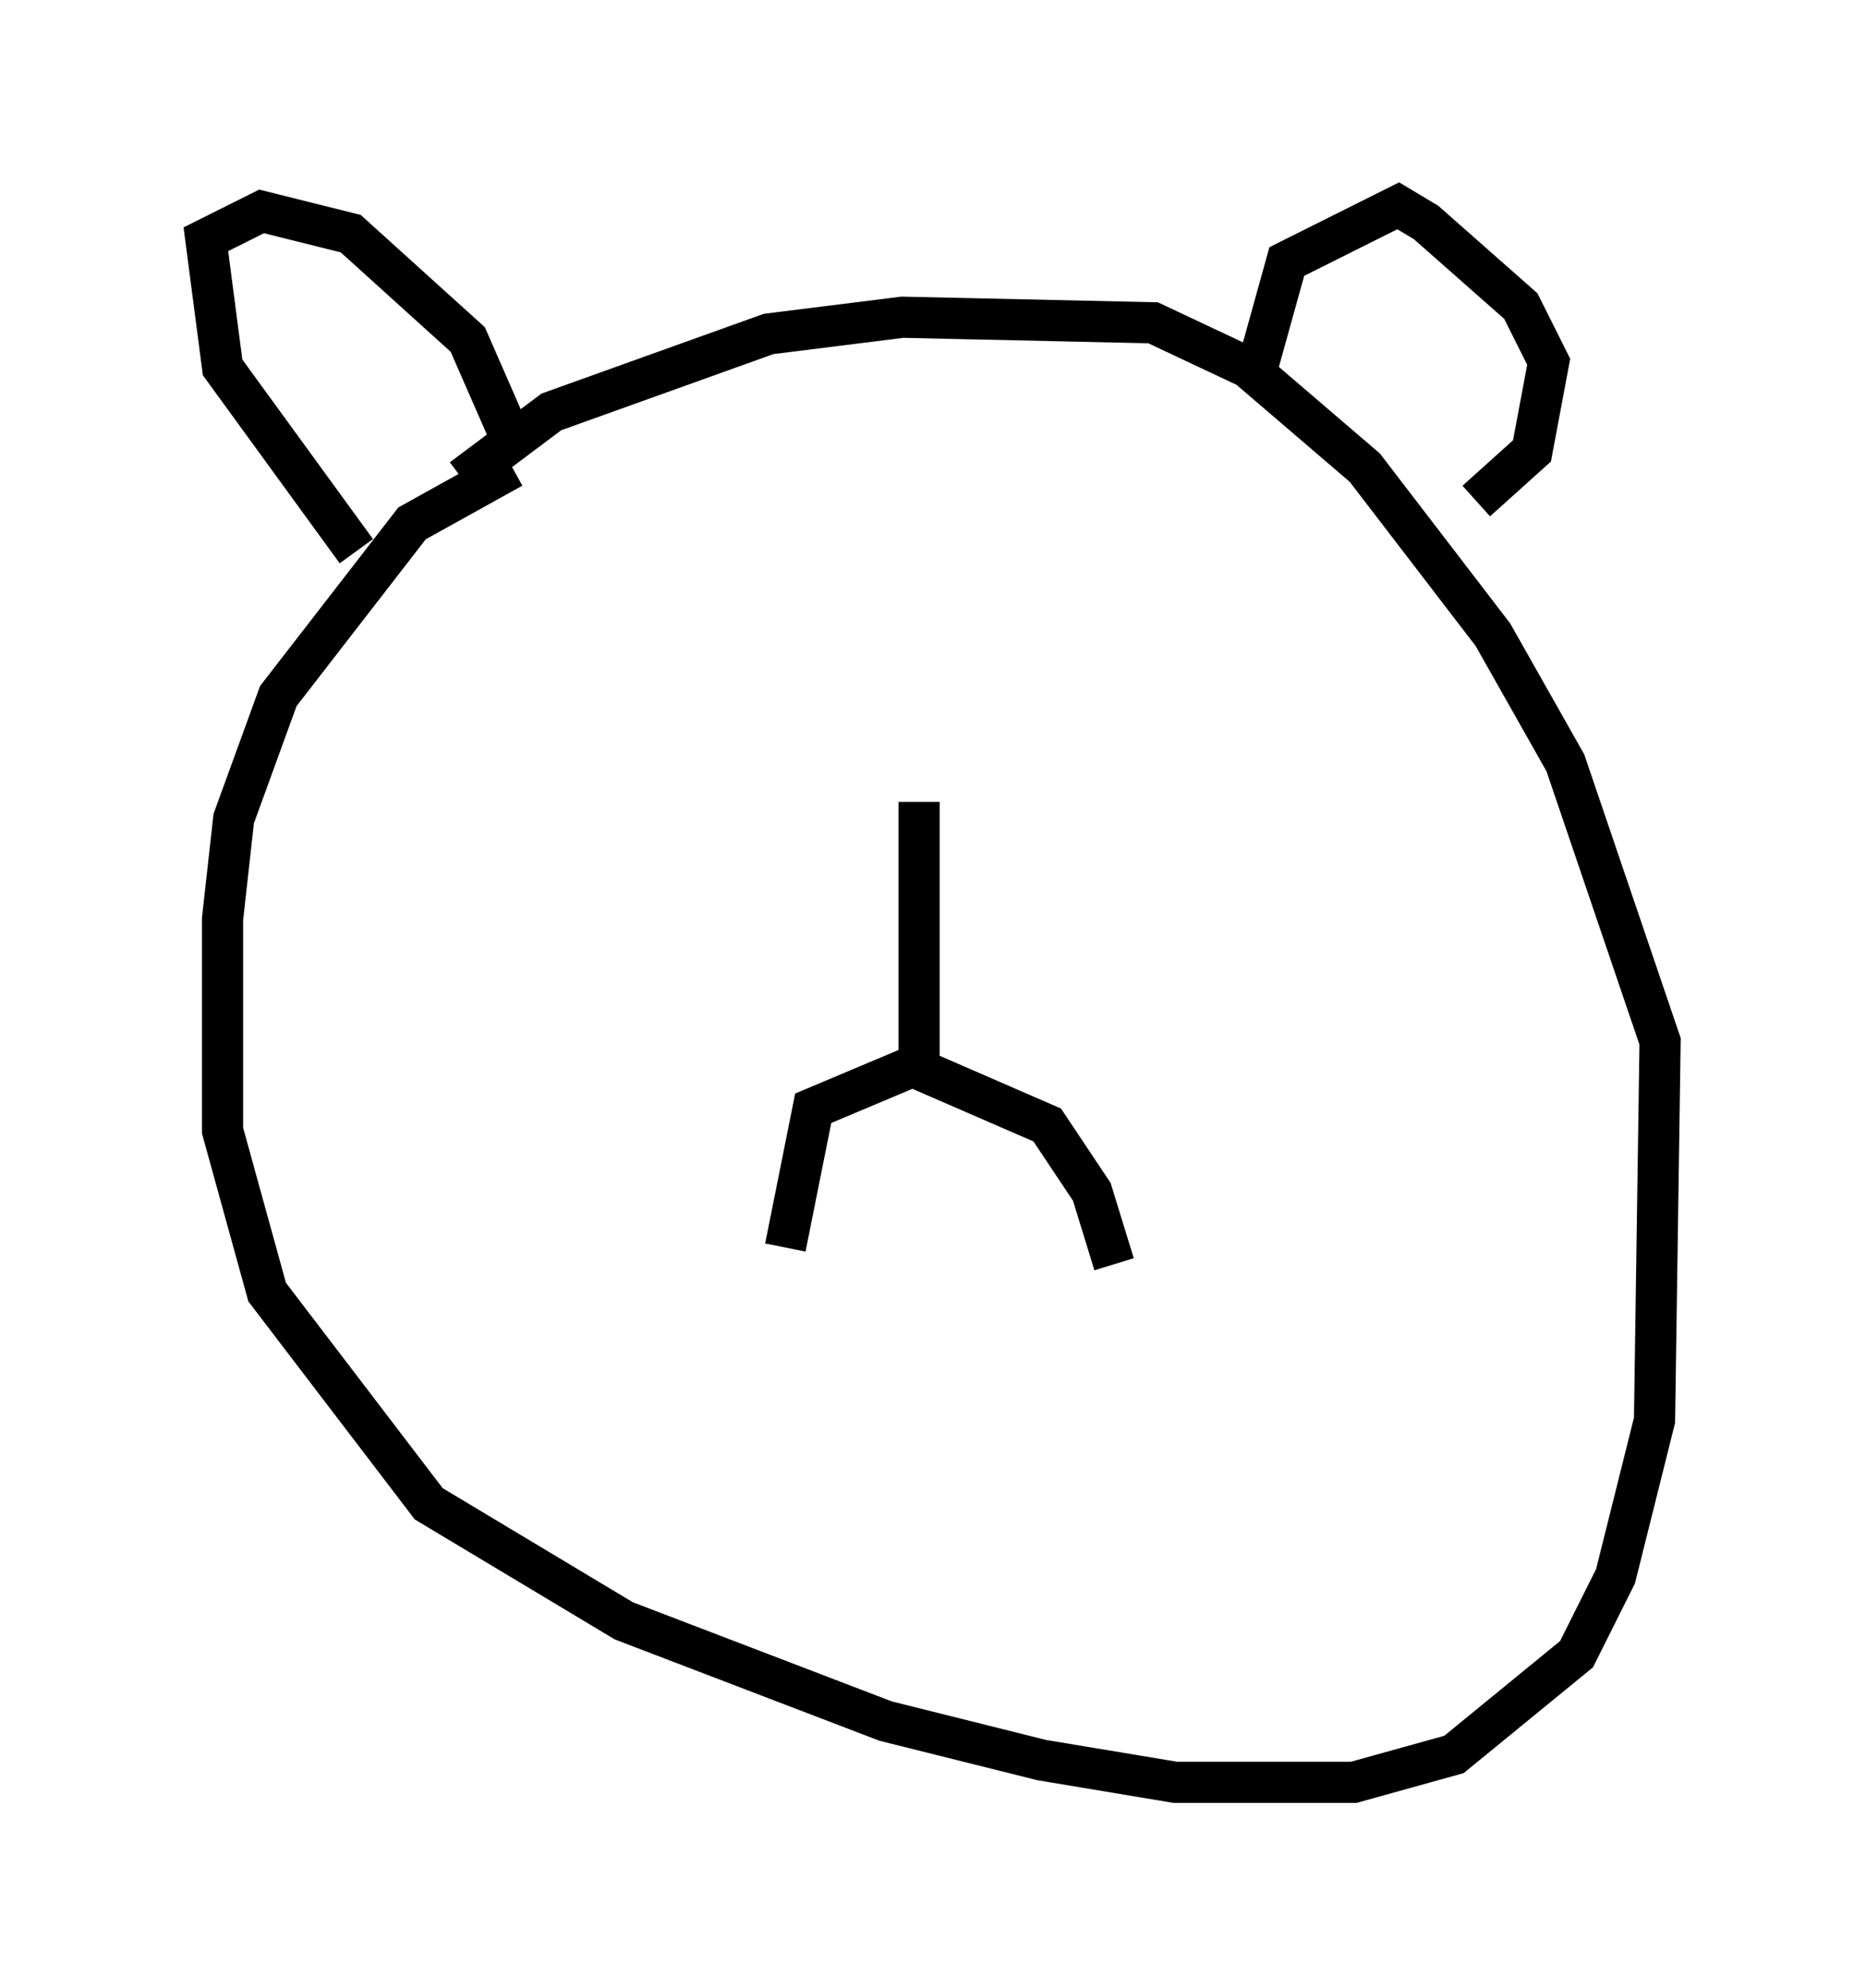<?xml version="1.0" encoding="utf-8" ?>
<svg baseProfile="full" height="48.295" version="1.1" width="45.318" xmlns="http://www.w3.org/2000/svg" xmlns:ev="http://www.w3.org/2001/xml-events" xmlns:xlink="http://www.w3.org/1999/xlink"><defs /><rect fill="white" height="48.295" width="45.318" x="0" y="0" /><path d="M14.743, 10.954 m-2.3, 0.406 l-2.436, 1.353 -3.248, 4.195 l-1.083, 2.977 -0.271, 2.436 l0.0, 5.142 1.083, 3.924 l3.924, 5.142 4.736, 2.842 l6.36, 2.436 3.789, 0.947 l3.248, 0.541 4.33, 0.0 l2.436, -0.677 2.977, -2.436 l0.947, -1.894 0.947, -3.789 l0.135, -9.202 -2.3, -6.766 l-1.759, -3.112 -3.112, -4.059 l-2.842, -2.436 -2.3, -1.083 l-6.089, -0.135 -3.248, 0.406 l-5.277, 1.894 -2.165, 1.624 m-2.571, 1.759 l-3.248, -4.465 -0.406, -3.112 l1.353, -0.677 2.165, 0.541 l2.842, 2.571 0.947, 2.165 m18.268, -1.624 l0.677, -2.436 2.706, -1.353 l0.677, 0.406 2.3, 2.03 l0.677, 1.353 -0.406, 2.165 l-1.353, 1.218 m-13.532, 7.307 l0.0, 6.36 -2.571, 1.083 l-0.677, 3.383 m3.248, -4.33 l3.112, 1.353 1.083, 1.624 l0.541, 1.759 " fill="none" stroke="black" stroke-width="1" /></svg>